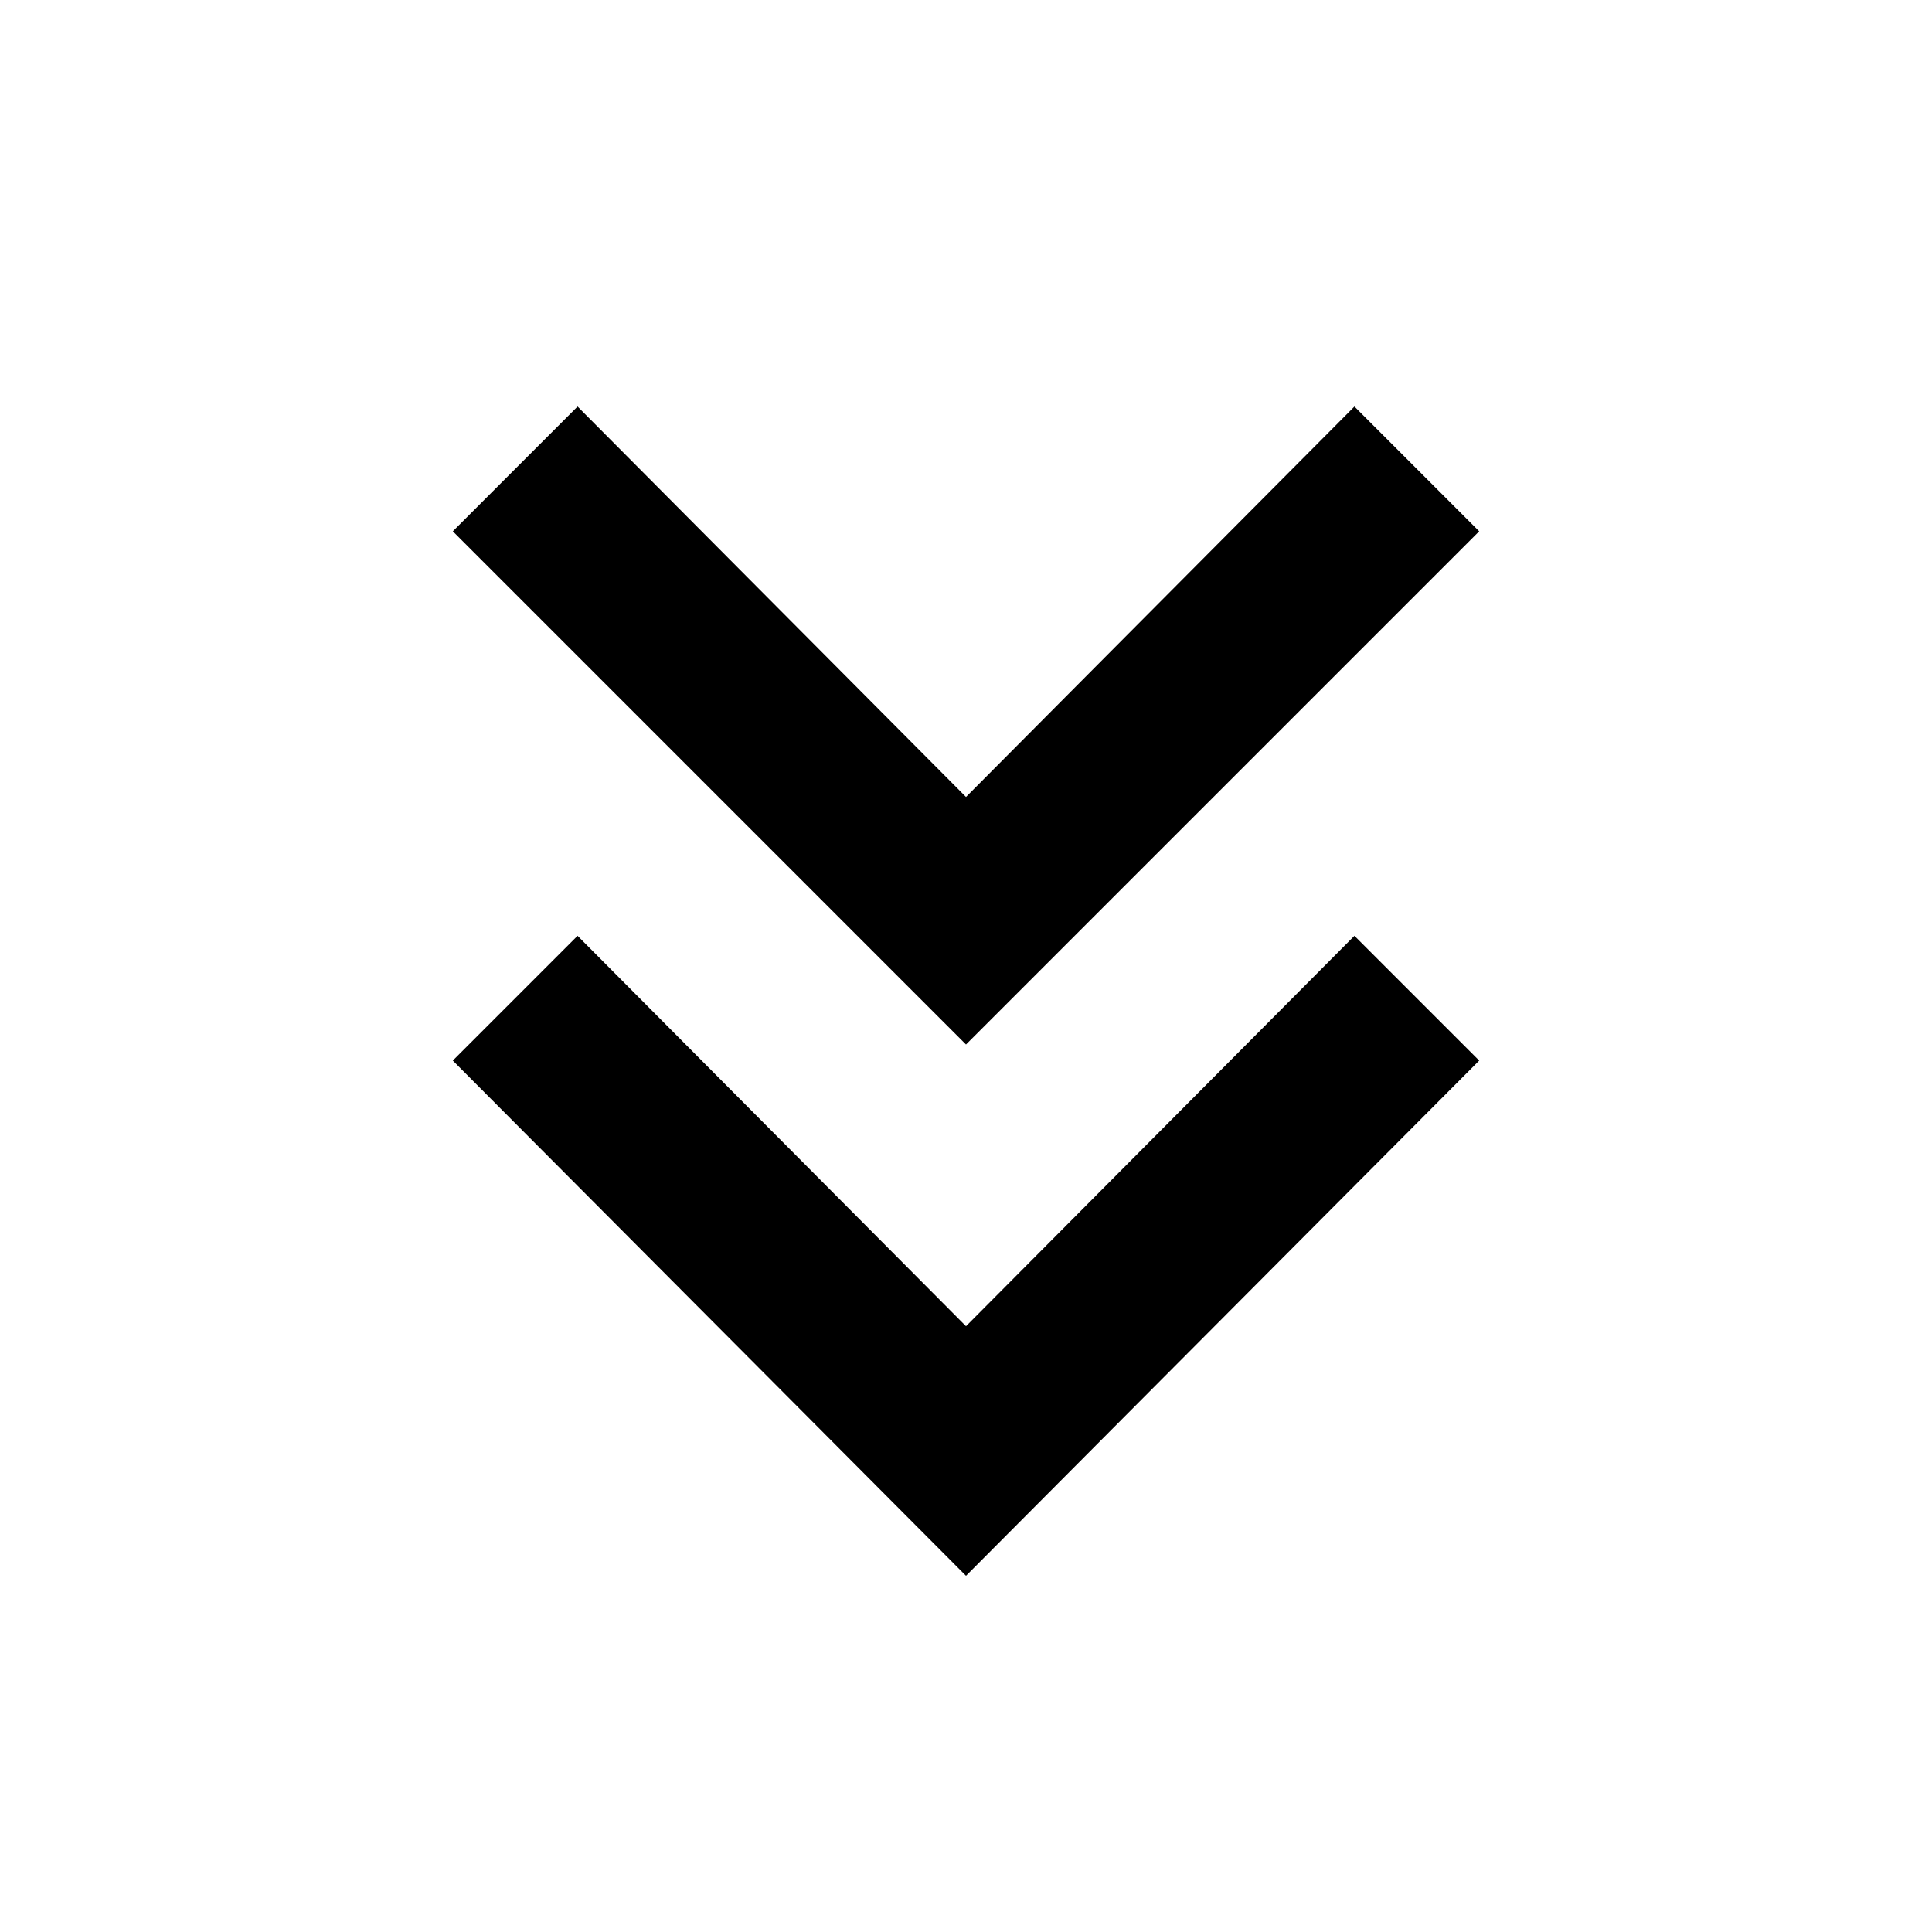 <svg xmlns="http://www.w3.org/2000/svg" height="40" width="40"><path d="M20 32.625 9.375 21.958l2.583-2.583L20 27.458l8.042-8.083 2.583 2.583Zm0-11L9.375 11l2.583-2.583L20 16.5l8.042-8.083L30.625 11Z"/></svg>